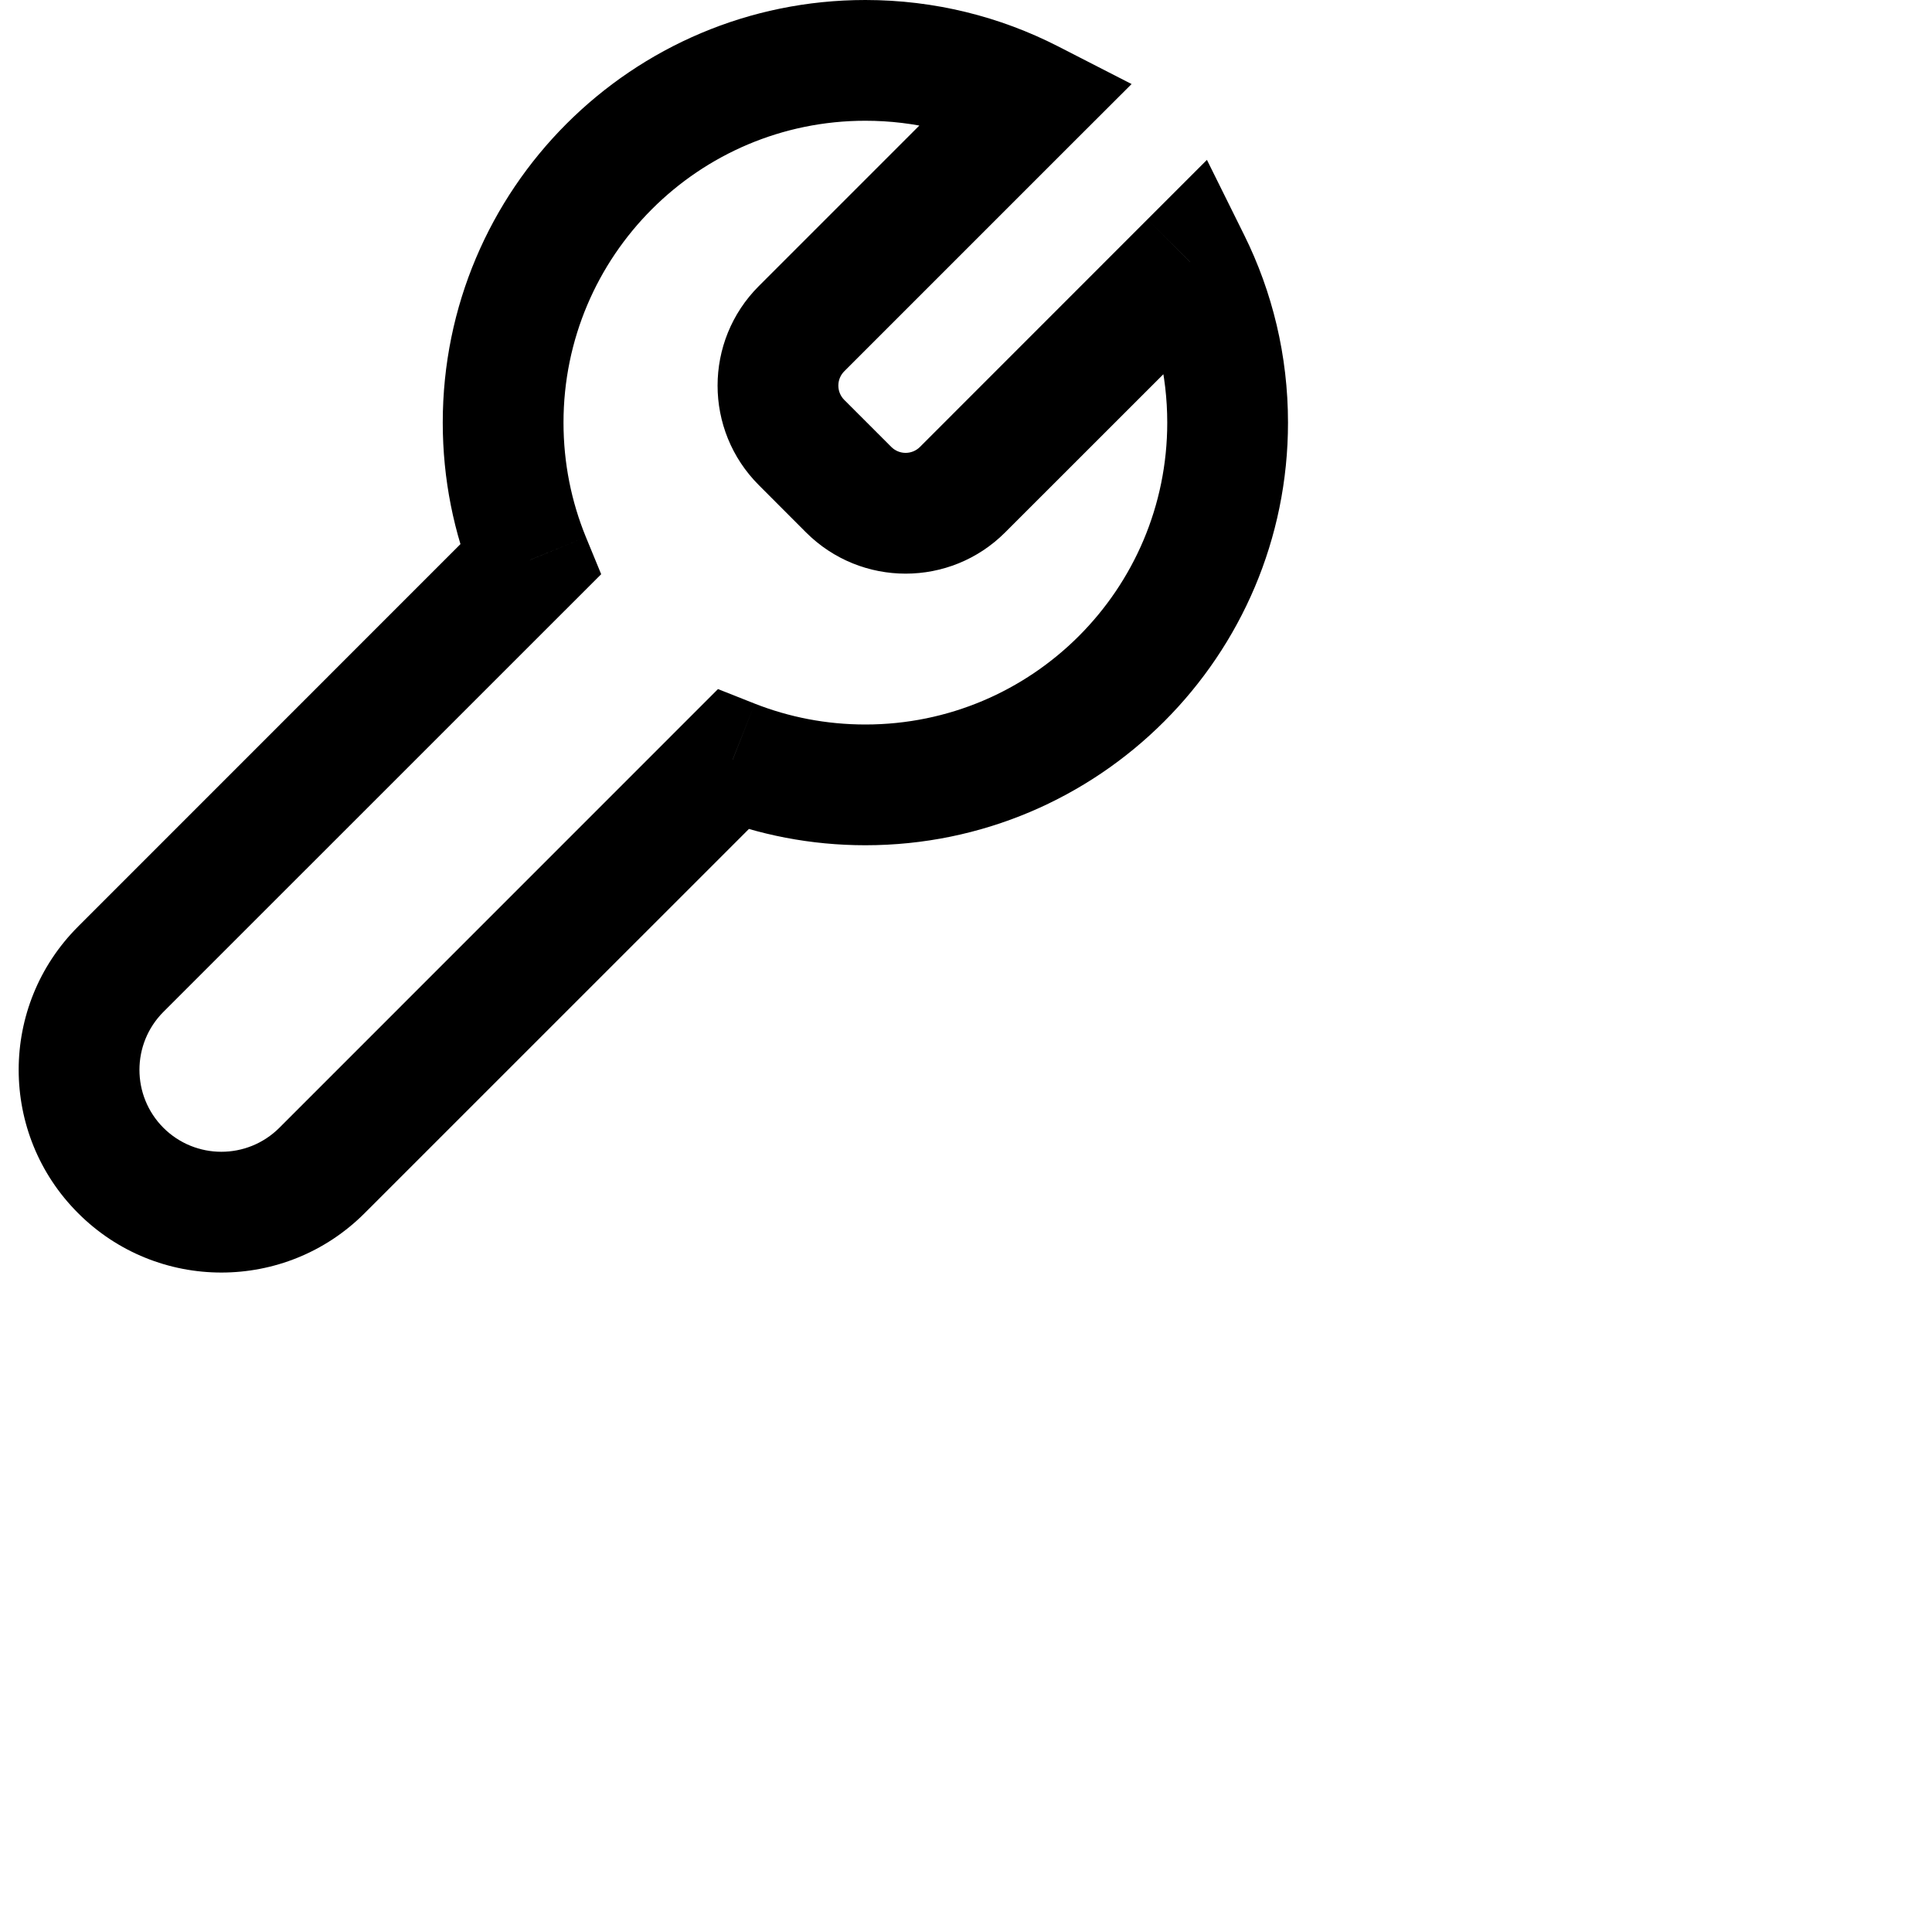 <svg data-testid="geist-icon" height="16" stroke-linejoin="round" style="color: currentColor" viewBox="0 0 24 24" width="16">
                                <path d="M12.798 1.242L13.328 1.772L14.057 1.044L13.14 0.574L12.798 1.242ZM9.957 4.083L9.427 3.553L9.957 4.083ZM6.584 6.956L7.115 7.486L7.468 7.133L7.278 6.671L6.584 6.956ZM1.5 12.04L2.03 12.57L2.03 12.57L1.5 12.04ZM1.5 14.54L0.97 15.07H0.97L1.5 14.54ZM4 14.54L4.53 15.07L4 14.54ZM9.101 9.438L9.376 8.741L8.919 8.56L8.571 8.908L9.101 9.438ZM14.785 3.255L15.457 2.922L14.993 1.986L14.254 2.725L14.785 3.255ZM11.957 6.083L11.427 5.553L11.957 6.083ZM10.543 6.083L11.073 5.553L11.073 5.553L10.543 6.083ZM9.957 5.497L9.427 6.027L9.427 6.027L9.957 5.497ZM12.268 0.712L9.427 3.553L10.487 4.613L13.328 1.772L12.268 0.712ZM10.75 1.5C11.366 1.5 11.945 1.648 12.456 1.91L13.14 0.574C12.422 0.207 11.609 0 10.75 0V1.5ZM7 5.25C7 3.179 8.679 1.5 10.75 1.5V0C7.85 0 5.5 2.35 5.5 5.25H7ZM7.278 6.671C7.099 6.234 7 5.754 7 5.25H5.5C5.5 5.953 5.638 6.625 5.89 7.24L7.278 6.671ZM6.054 6.425L0.97 11.51L2.03 12.57L7.115 7.486L6.054 6.425ZM0.97 11.51C-0.014 12.493 -0.014 14.087 0.97 15.07L2.03 14.01C1.633 13.612 1.633 12.968 2.03 12.57L0.97 11.51ZM0.97 15.07C1.953 16.054 3.547 16.054 4.53 15.07L3.47 14.01C3.072 14.407 2.428 14.407 2.03 14.01L0.97 15.07ZM4.53 15.07L9.632 9.969L8.571 8.908L3.47 14.01L4.53 15.07ZM10.75 9C10.264 9 9.801 8.908 9.376 8.741L8.827 10.136C9.423 10.371 10.072 10.5 10.75 10.5V9ZM14.5 5.25C14.5 7.321 12.821 9 10.75 9V10.5C13.649 10.5 16 8.149 16 5.25H14.5ZM14.113 3.588C14.36 4.088 14.5 4.652 14.5 5.25H16C16 4.416 15.805 3.625 15.457 2.922L14.113 3.588ZM12.487 6.613L15.315 3.786L14.254 2.725L11.427 5.553L12.487 6.613ZM10.012 6.613C10.696 7.297 11.804 7.297 12.487 6.613L11.427 5.553C11.329 5.65 11.171 5.65 11.073 5.553L10.012 6.613ZM9.427 6.027L10.012 6.613L11.073 5.553L10.487 4.967L9.427 6.027ZM9.427 3.553C8.743 4.236 8.743 5.344 9.427 6.027L10.487 4.967C10.39 4.869 10.39 4.711 10.487 4.613L9.427 3.553Z" fill="currentColor"></path>
                              </svg>